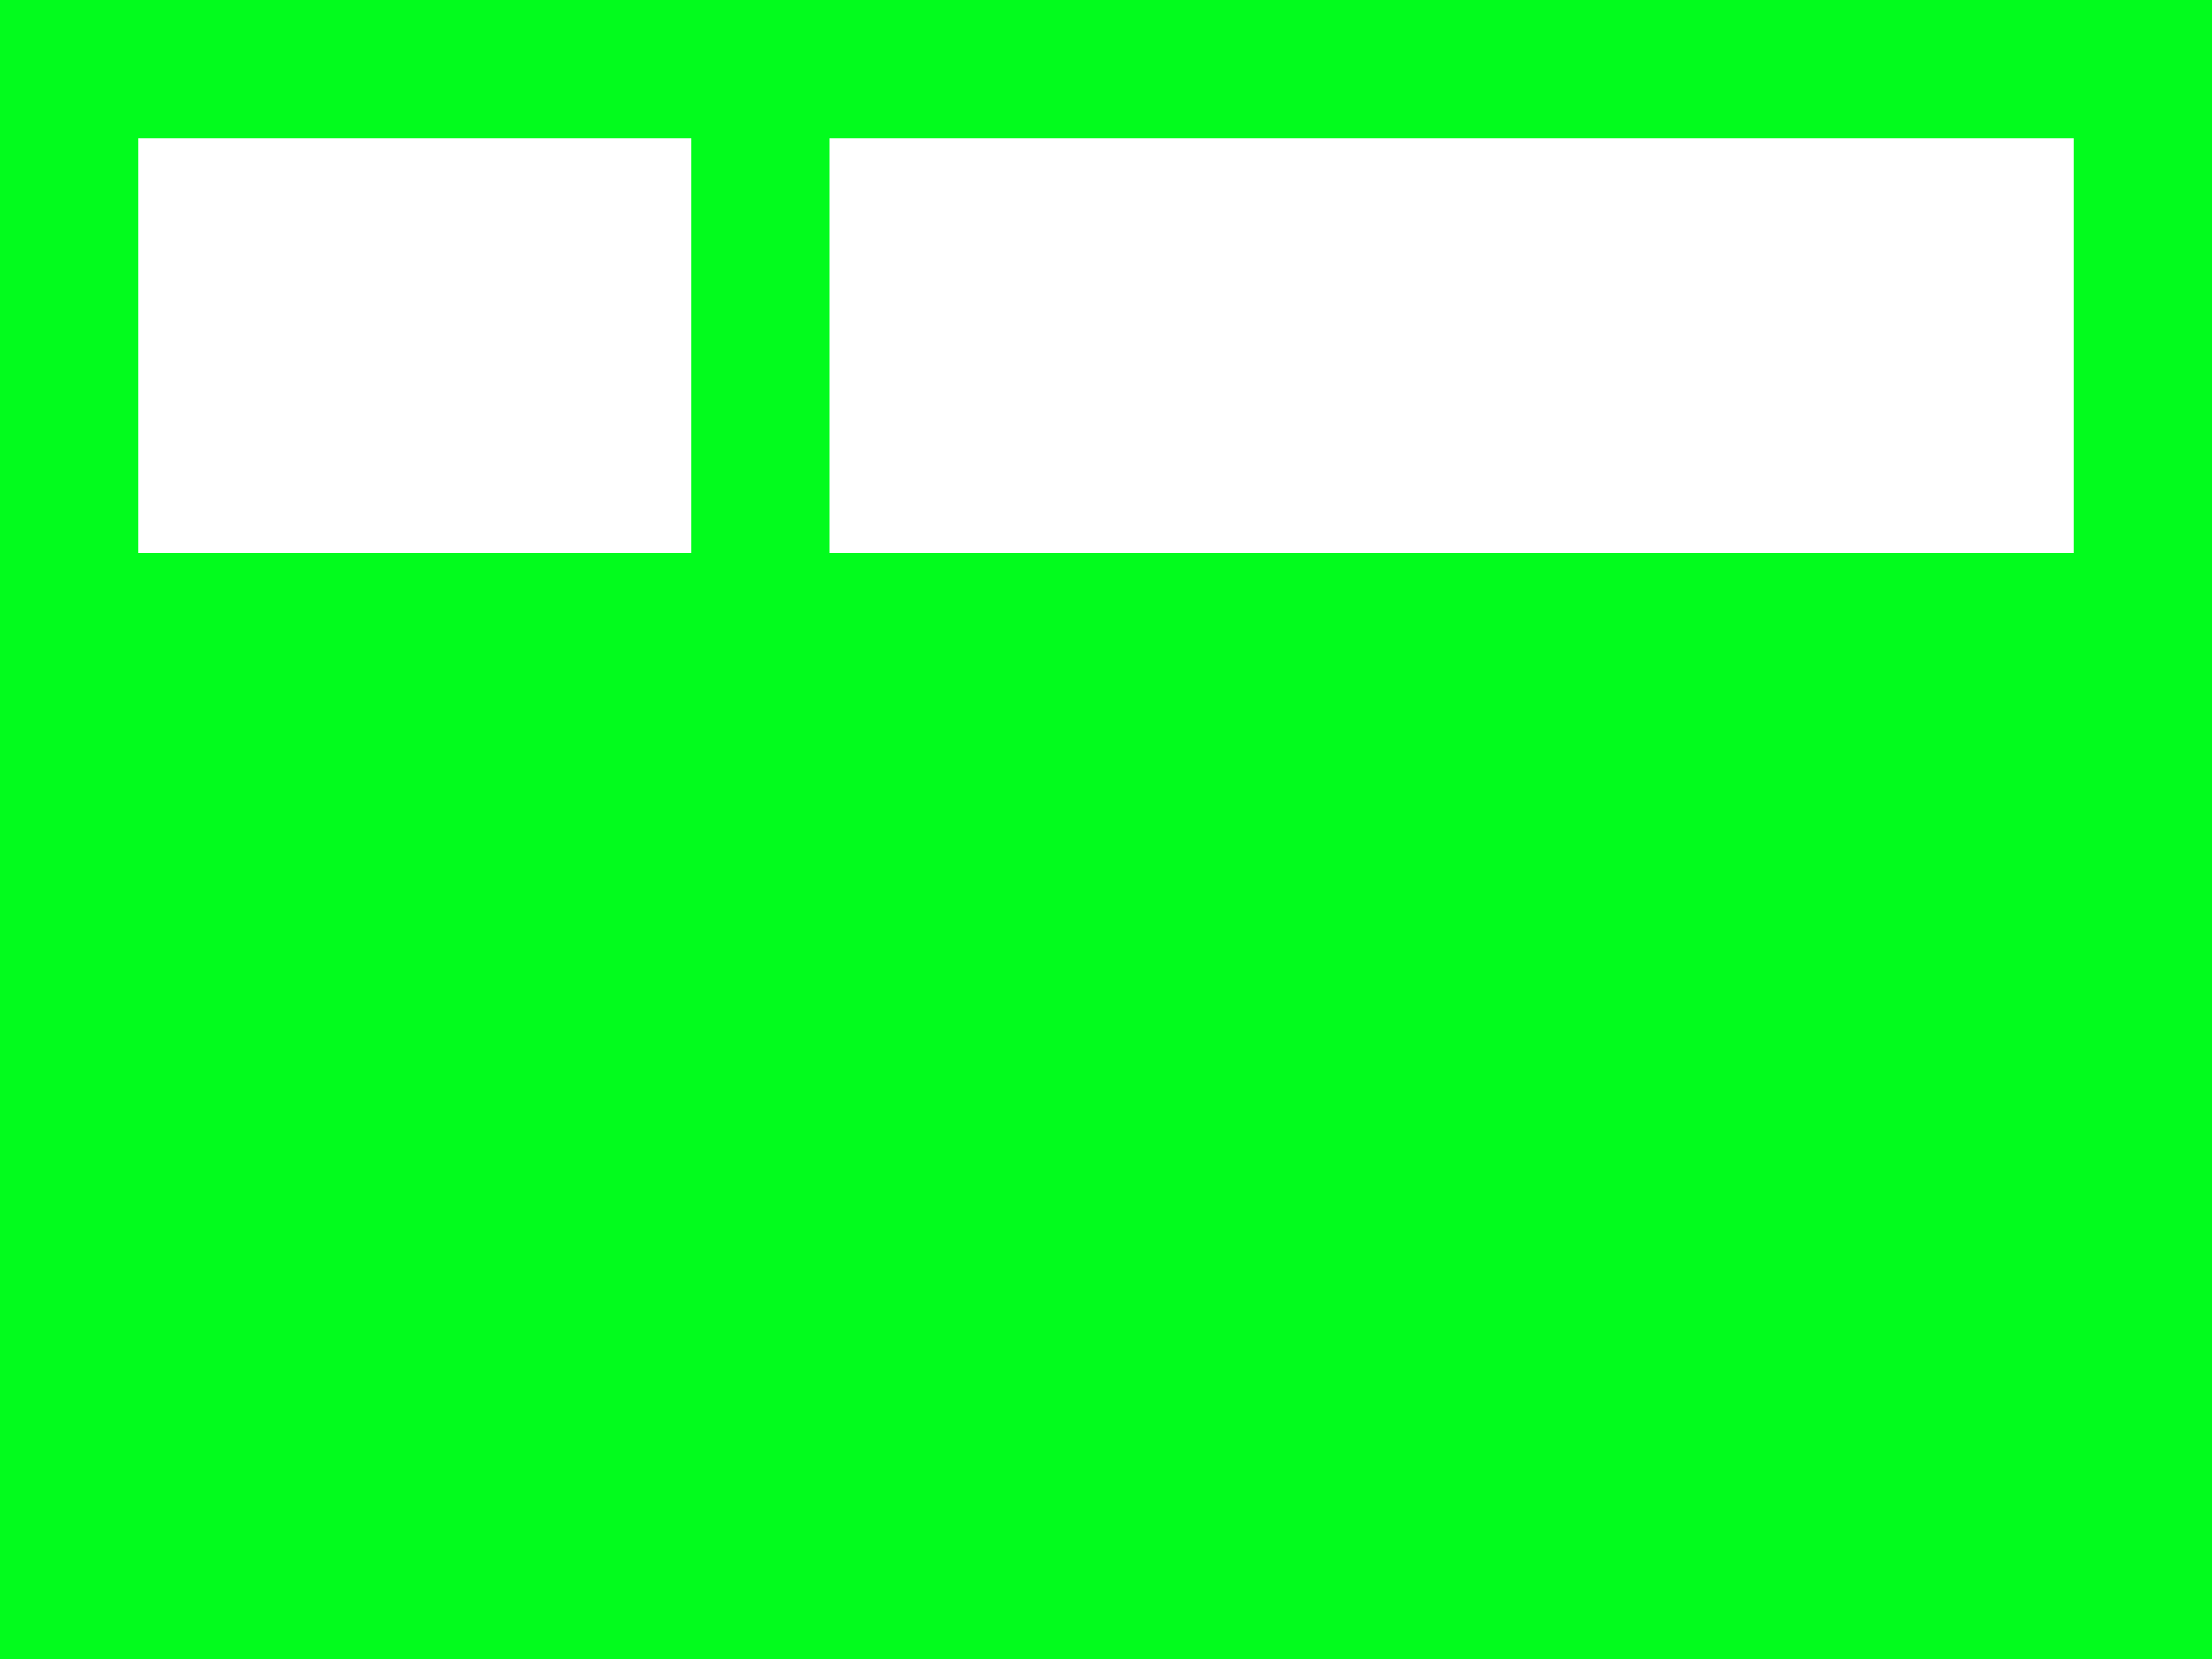 <svg 
 xmlns="http://www.w3.org/2000/svg"
 xmlns:xlink="http://www.w3.org/1999/xlink"
 width="16px" height="12px">
<path fill-rule="evenodd"  fill="rgb(2, 252, 29)"
 d="M-0.000,-0.000 L16.000,-0.000 L16.000,12.000 L-0.000,12.000 L-0.000,-0.000 ZM1.000,1.000 L5.000,1.000 L5.000,4.000 L1.000,4.000 L1.000,1.000 ZM6.000,1.000 L15.000,1.000 L15.000,4.000 L6.000,4.000 L6.000,1.000 Z"/>
</svg>